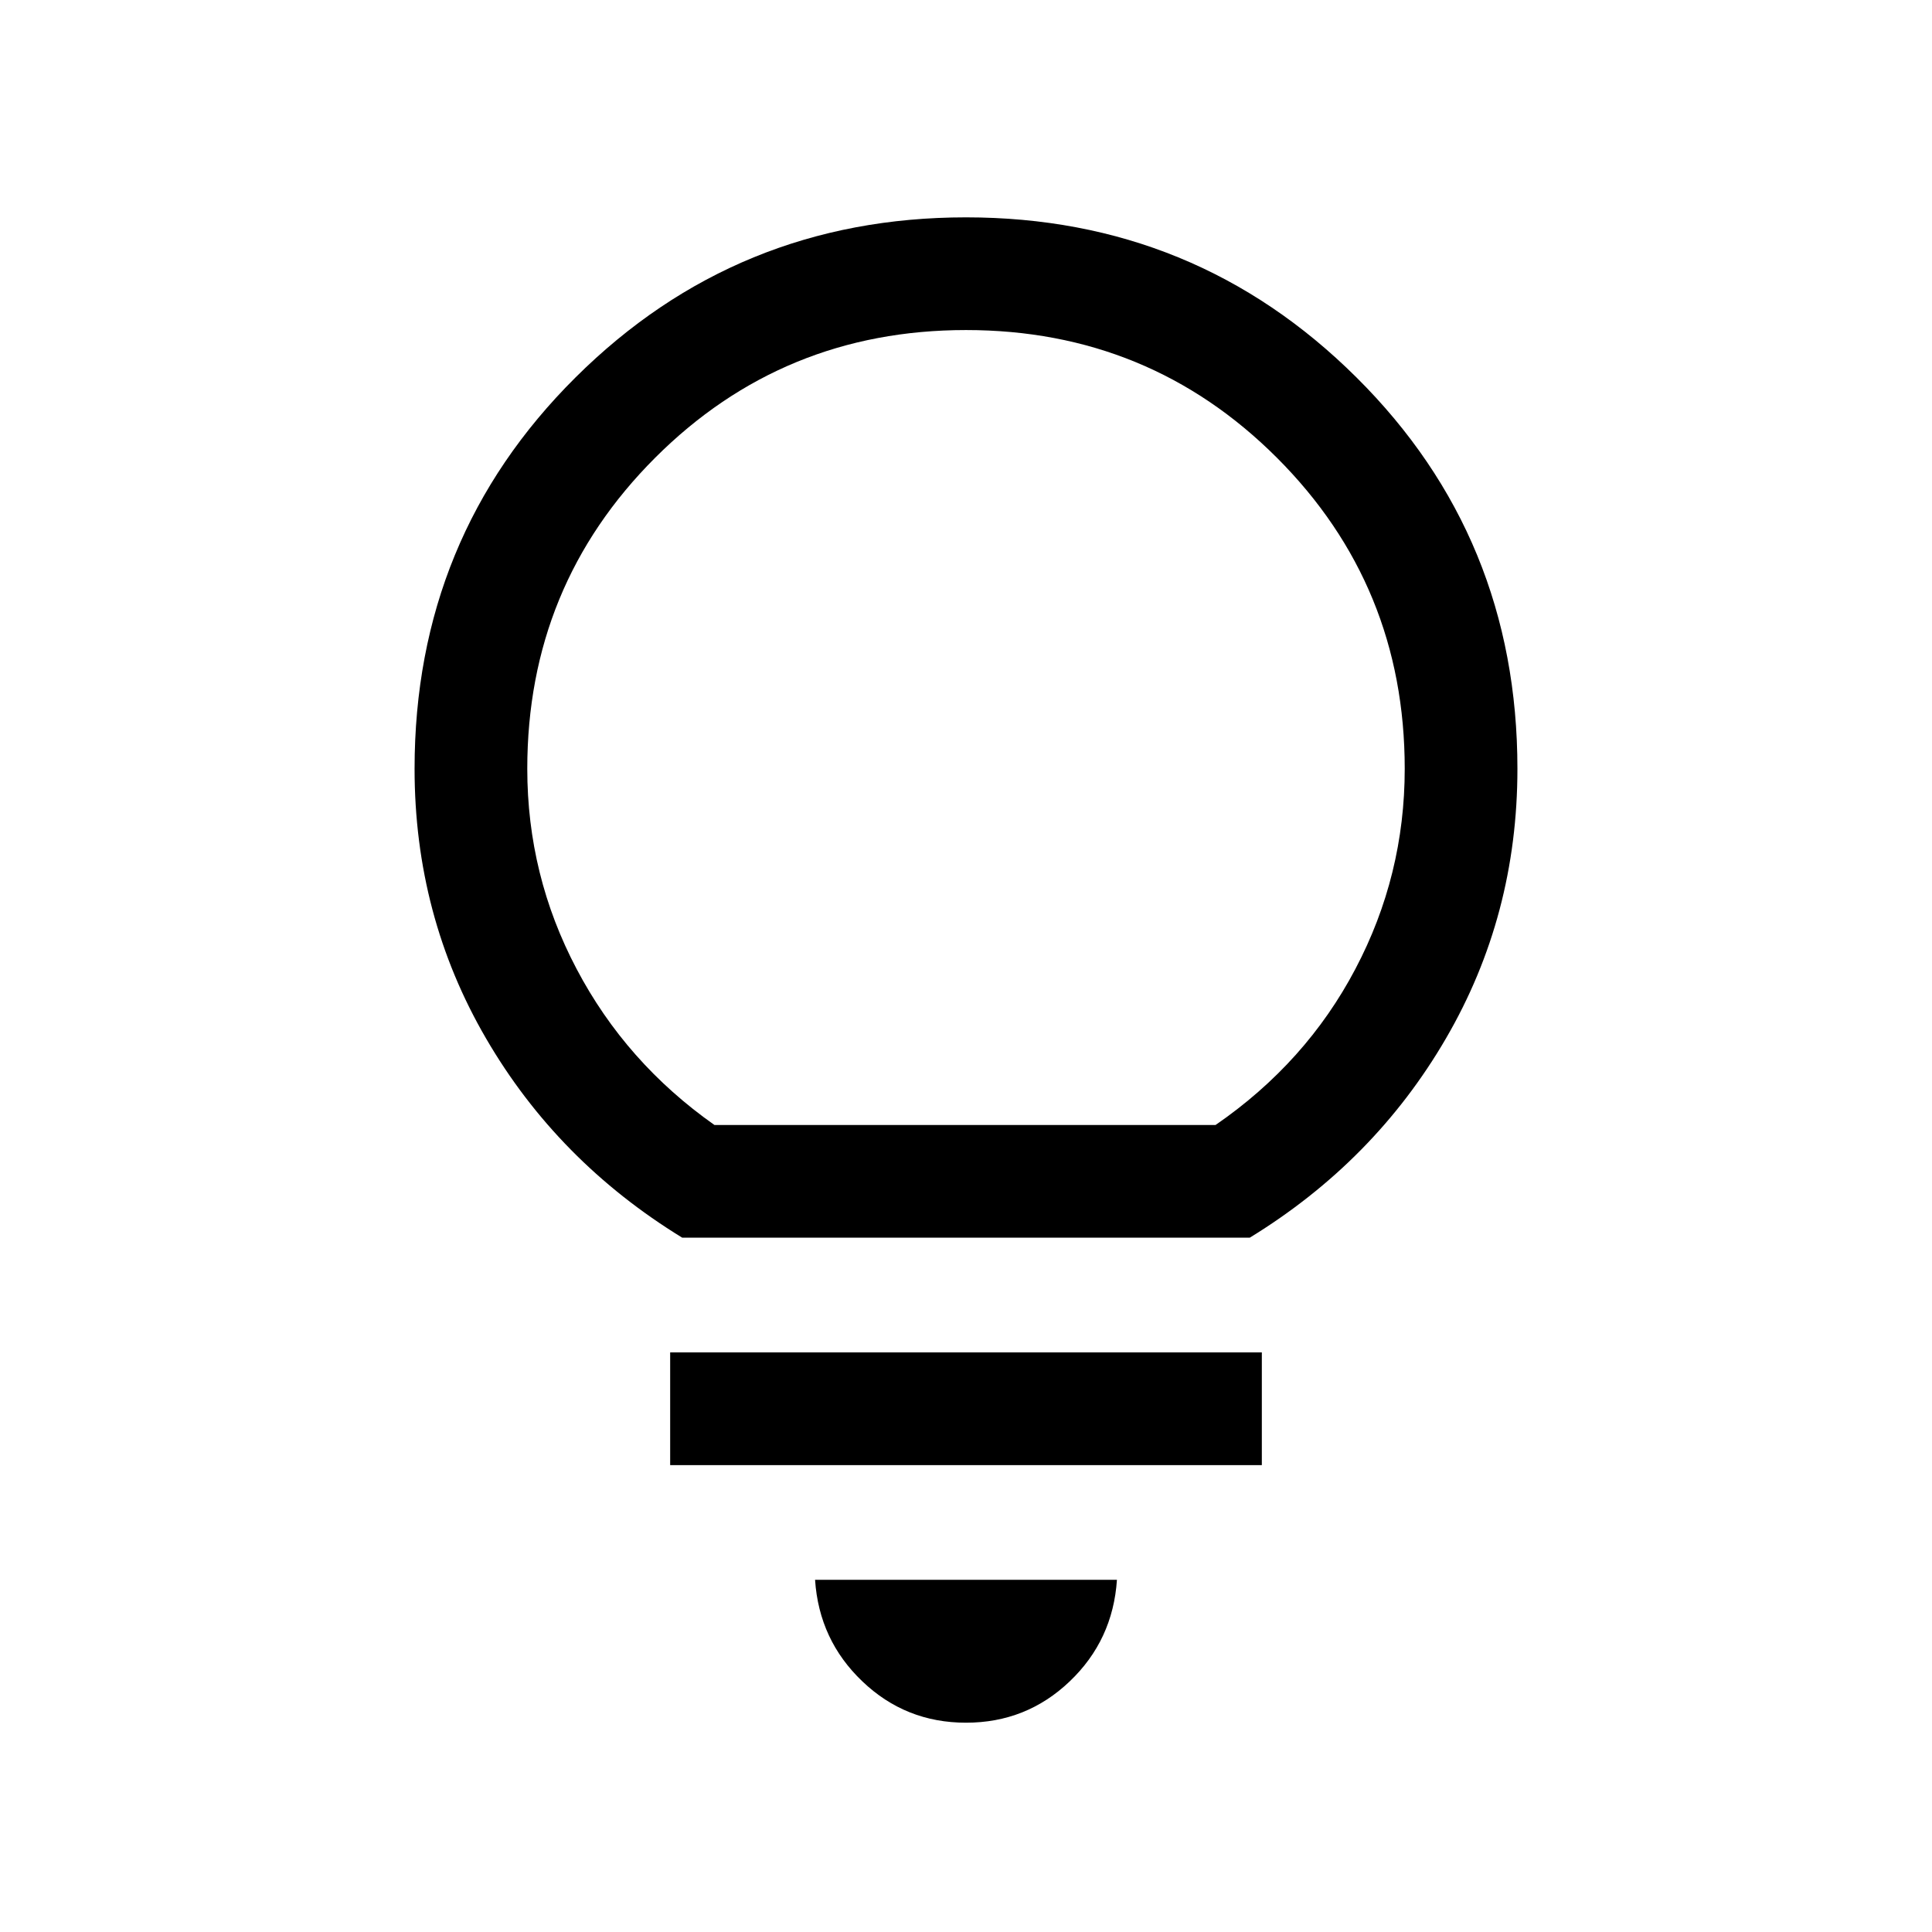 <svg xmlns="http://www.w3.org/2000/svg" height="24" width="24"><path d="M12 21.4q-.75 0-1.287-.513-.538-.512-.588-1.262h3.75q-.05.75-.587 1.262-.538.513-1.288.513Zm-3.675-3.2v-1.4h7.35v1.4Zm.15-2.825q-1.55-.95-2.437-2.475-.888-1.525-.888-3.35 0-2.875 2-4.862Q9.15 2.7 12 2.7q2.85 0 4.85 1.988 2 1.987 2 4.862 0 1.825-.888 3.35-.887 1.525-2.437 2.475Zm.4-1.4H15.1q1.125-.775 1.737-1.938.613-1.162.613-2.487 0-2.275-1.587-3.863Q14.275 4.1 12 4.1T8.138 5.687Q6.55 7.275 6.55 9.55q0 1.325.613 2.487.612 1.163 1.712 1.938Zm3.125 0Z"/></svg>